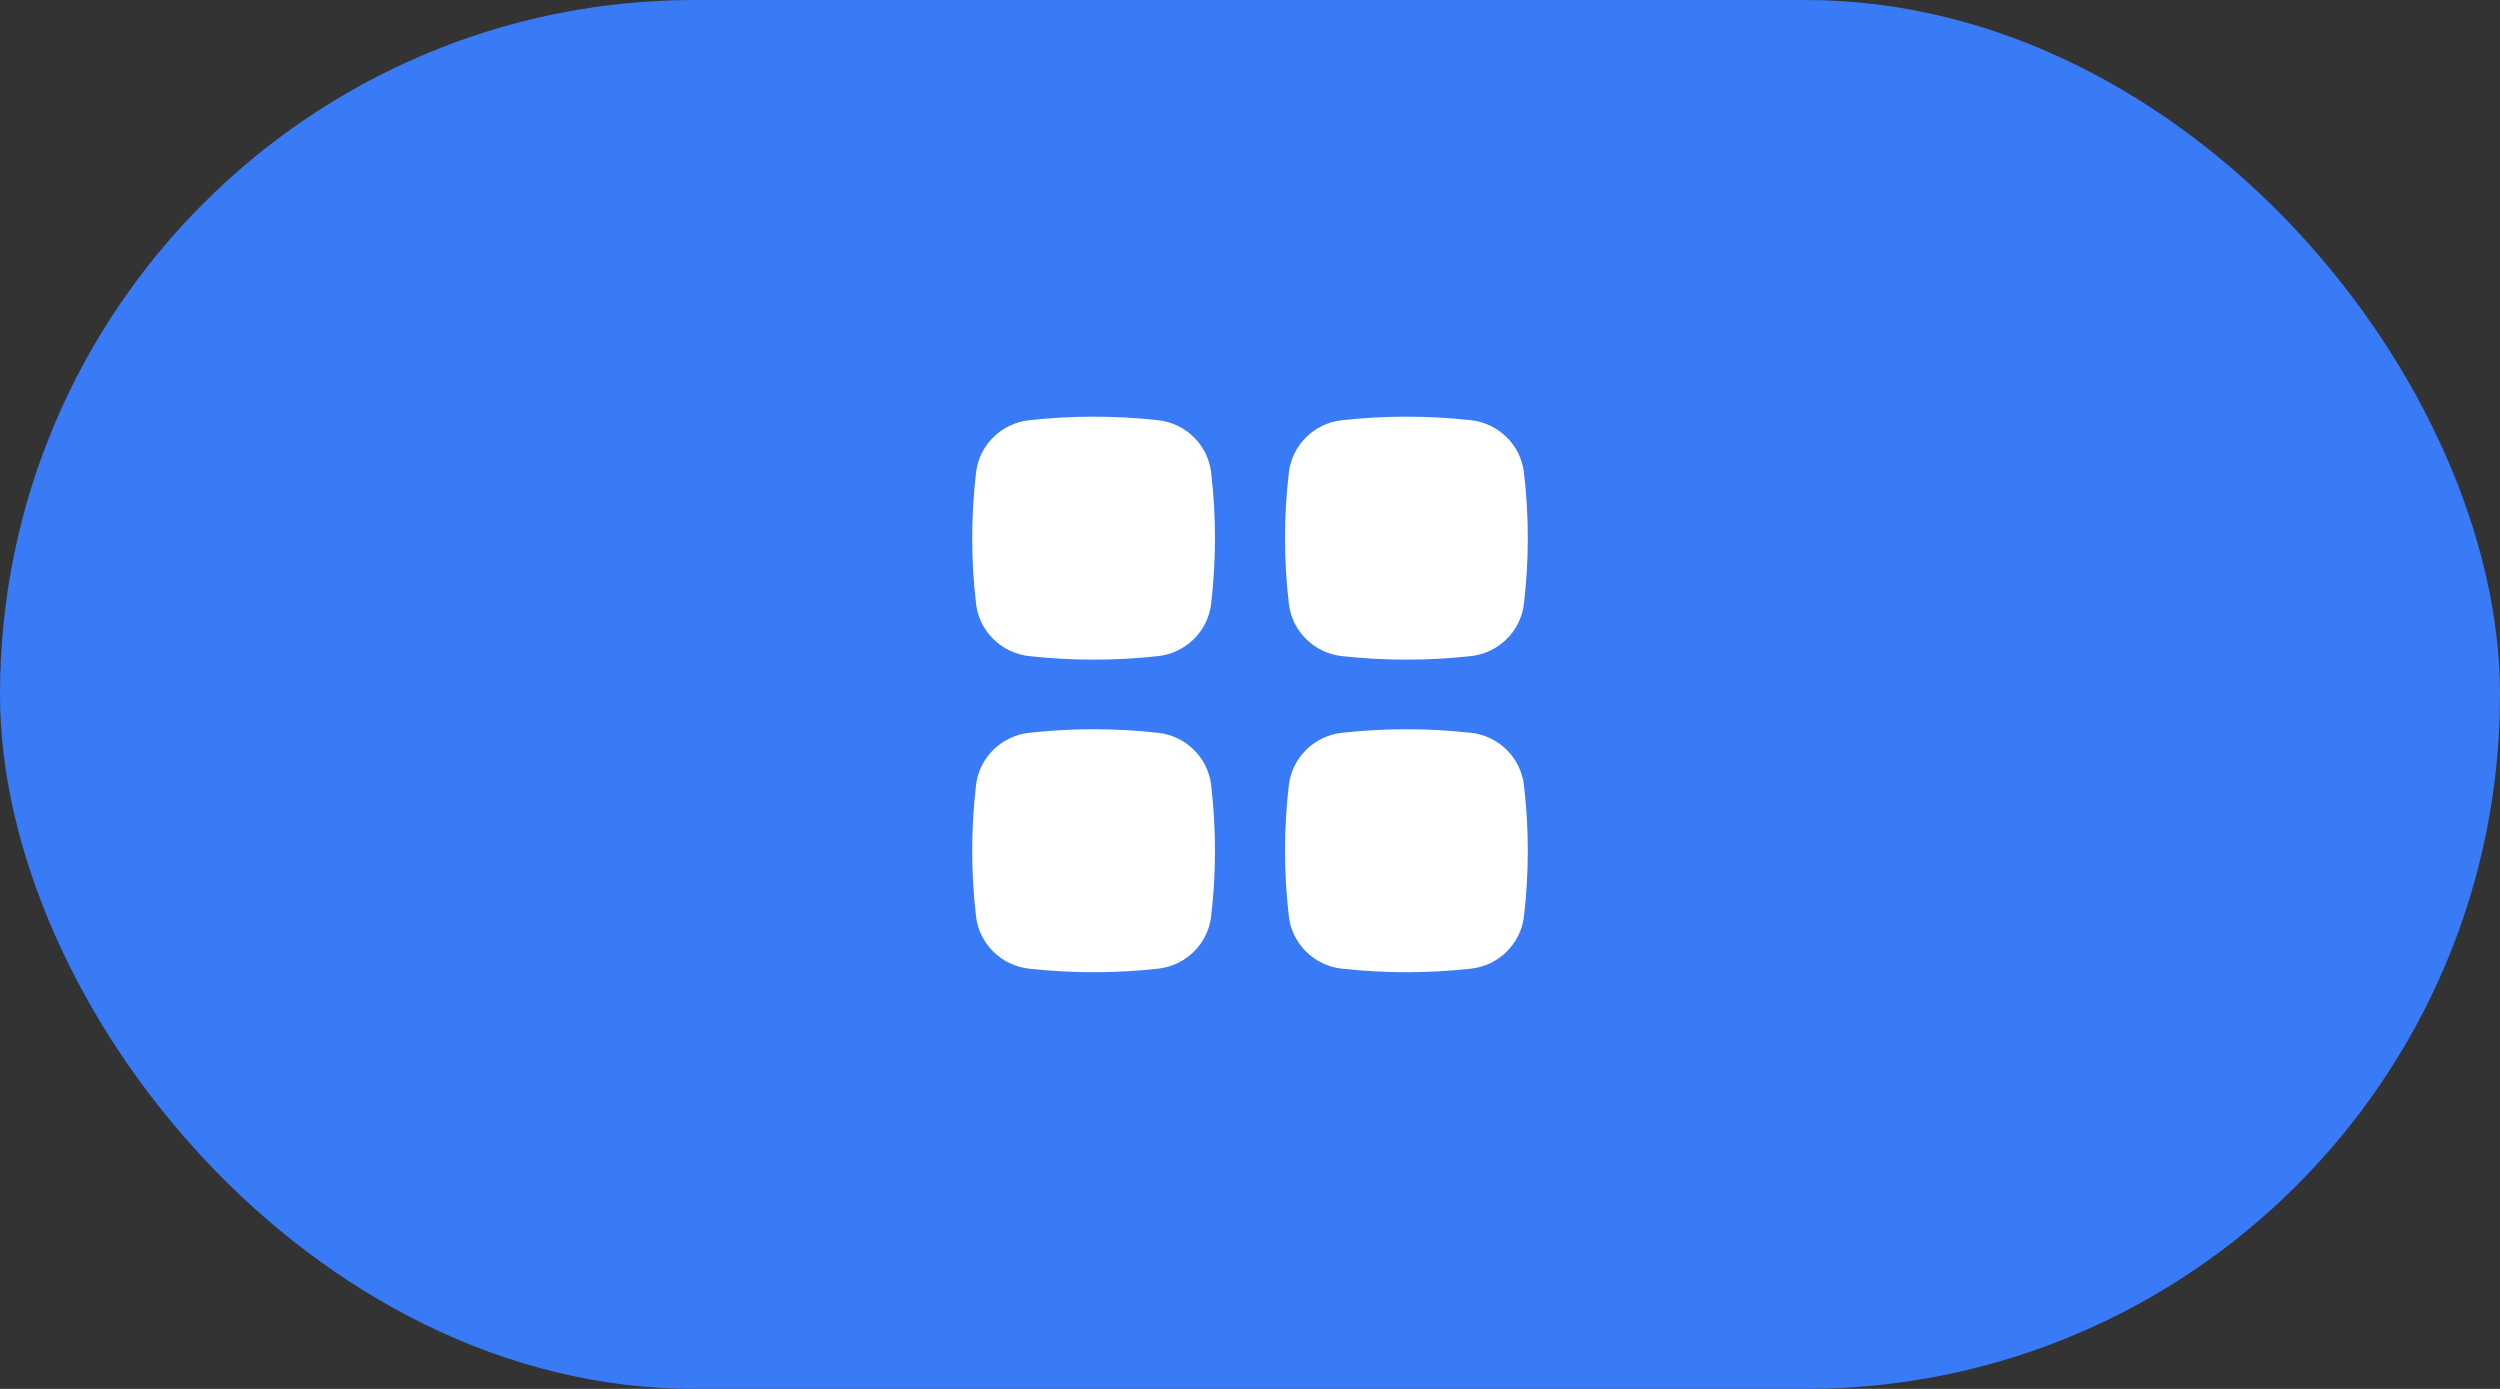 <svg width="72" height="40" viewBox="0 0 72 40" fill="none" xmlns="http://www.w3.org/2000/svg">
<rect x="0" y="0" width="72" height="40" fill="#333333" stroke="none"/>
<rect width="72" height="40" rx="20" fill="#397BF7"/>
<path d="M33.359 12.103C32.13 11.966 30.861 11.966 29.633 12.103C28.842 12.191 28.203 12.813 28.11 13.609C27.963 14.865 27.963 16.133 28.11 17.388C28.203 18.184 28.842 18.806 29.633 18.895C30.861 19.032 32.13 19.032 33.359 18.895C34.149 18.806 34.788 18.184 34.881 17.388C35.028 16.133 35.028 14.865 34.881 13.609C34.788 12.813 34.149 12.191 33.359 12.103Z" fill="white"/>
<path d="M33.359 21.105C32.13 20.968 30.861 20.968 29.633 21.105C28.842 21.194 28.203 21.816 28.11 22.612C27.963 23.867 27.963 25.135 28.11 26.391C28.203 27.187 28.842 27.809 29.633 27.897C30.861 28.034 32.13 28.034 33.359 27.897C34.149 27.809 34.788 27.187 34.881 26.391C35.028 25.135 35.028 23.867 34.881 22.612C34.788 21.816 34.149 21.194 33.359 21.105Z" fill="white"/>
<path d="M42.367 12.103C41.139 11.966 39.87 11.966 38.641 12.103C37.851 12.191 37.212 12.813 37.119 13.609C36.972 14.865 36.972 16.133 37.119 17.388C37.212 18.184 37.851 18.806 38.641 18.895C39.87 19.032 41.139 19.032 42.367 18.895C43.158 18.806 43.797 18.184 43.89 17.388C44.037 16.133 44.037 14.865 43.89 13.609C43.797 12.813 43.158 12.191 42.367 12.103Z" fill="white"/>
<path d="M42.367 21.105C41.139 20.968 39.87 20.968 38.641 21.105C37.851 21.194 37.212 21.816 37.119 22.612C36.972 23.867 36.972 25.135 37.119 26.391C37.212 27.187 37.851 27.809 38.641 27.897C39.87 28.034 41.139 28.034 42.367 27.897C43.158 27.809 43.797 27.187 43.89 26.391C44.037 25.135 44.037 23.867 43.89 22.612C43.797 21.816 43.158 21.194 42.367 21.105Z" fill="white"/>
</svg>